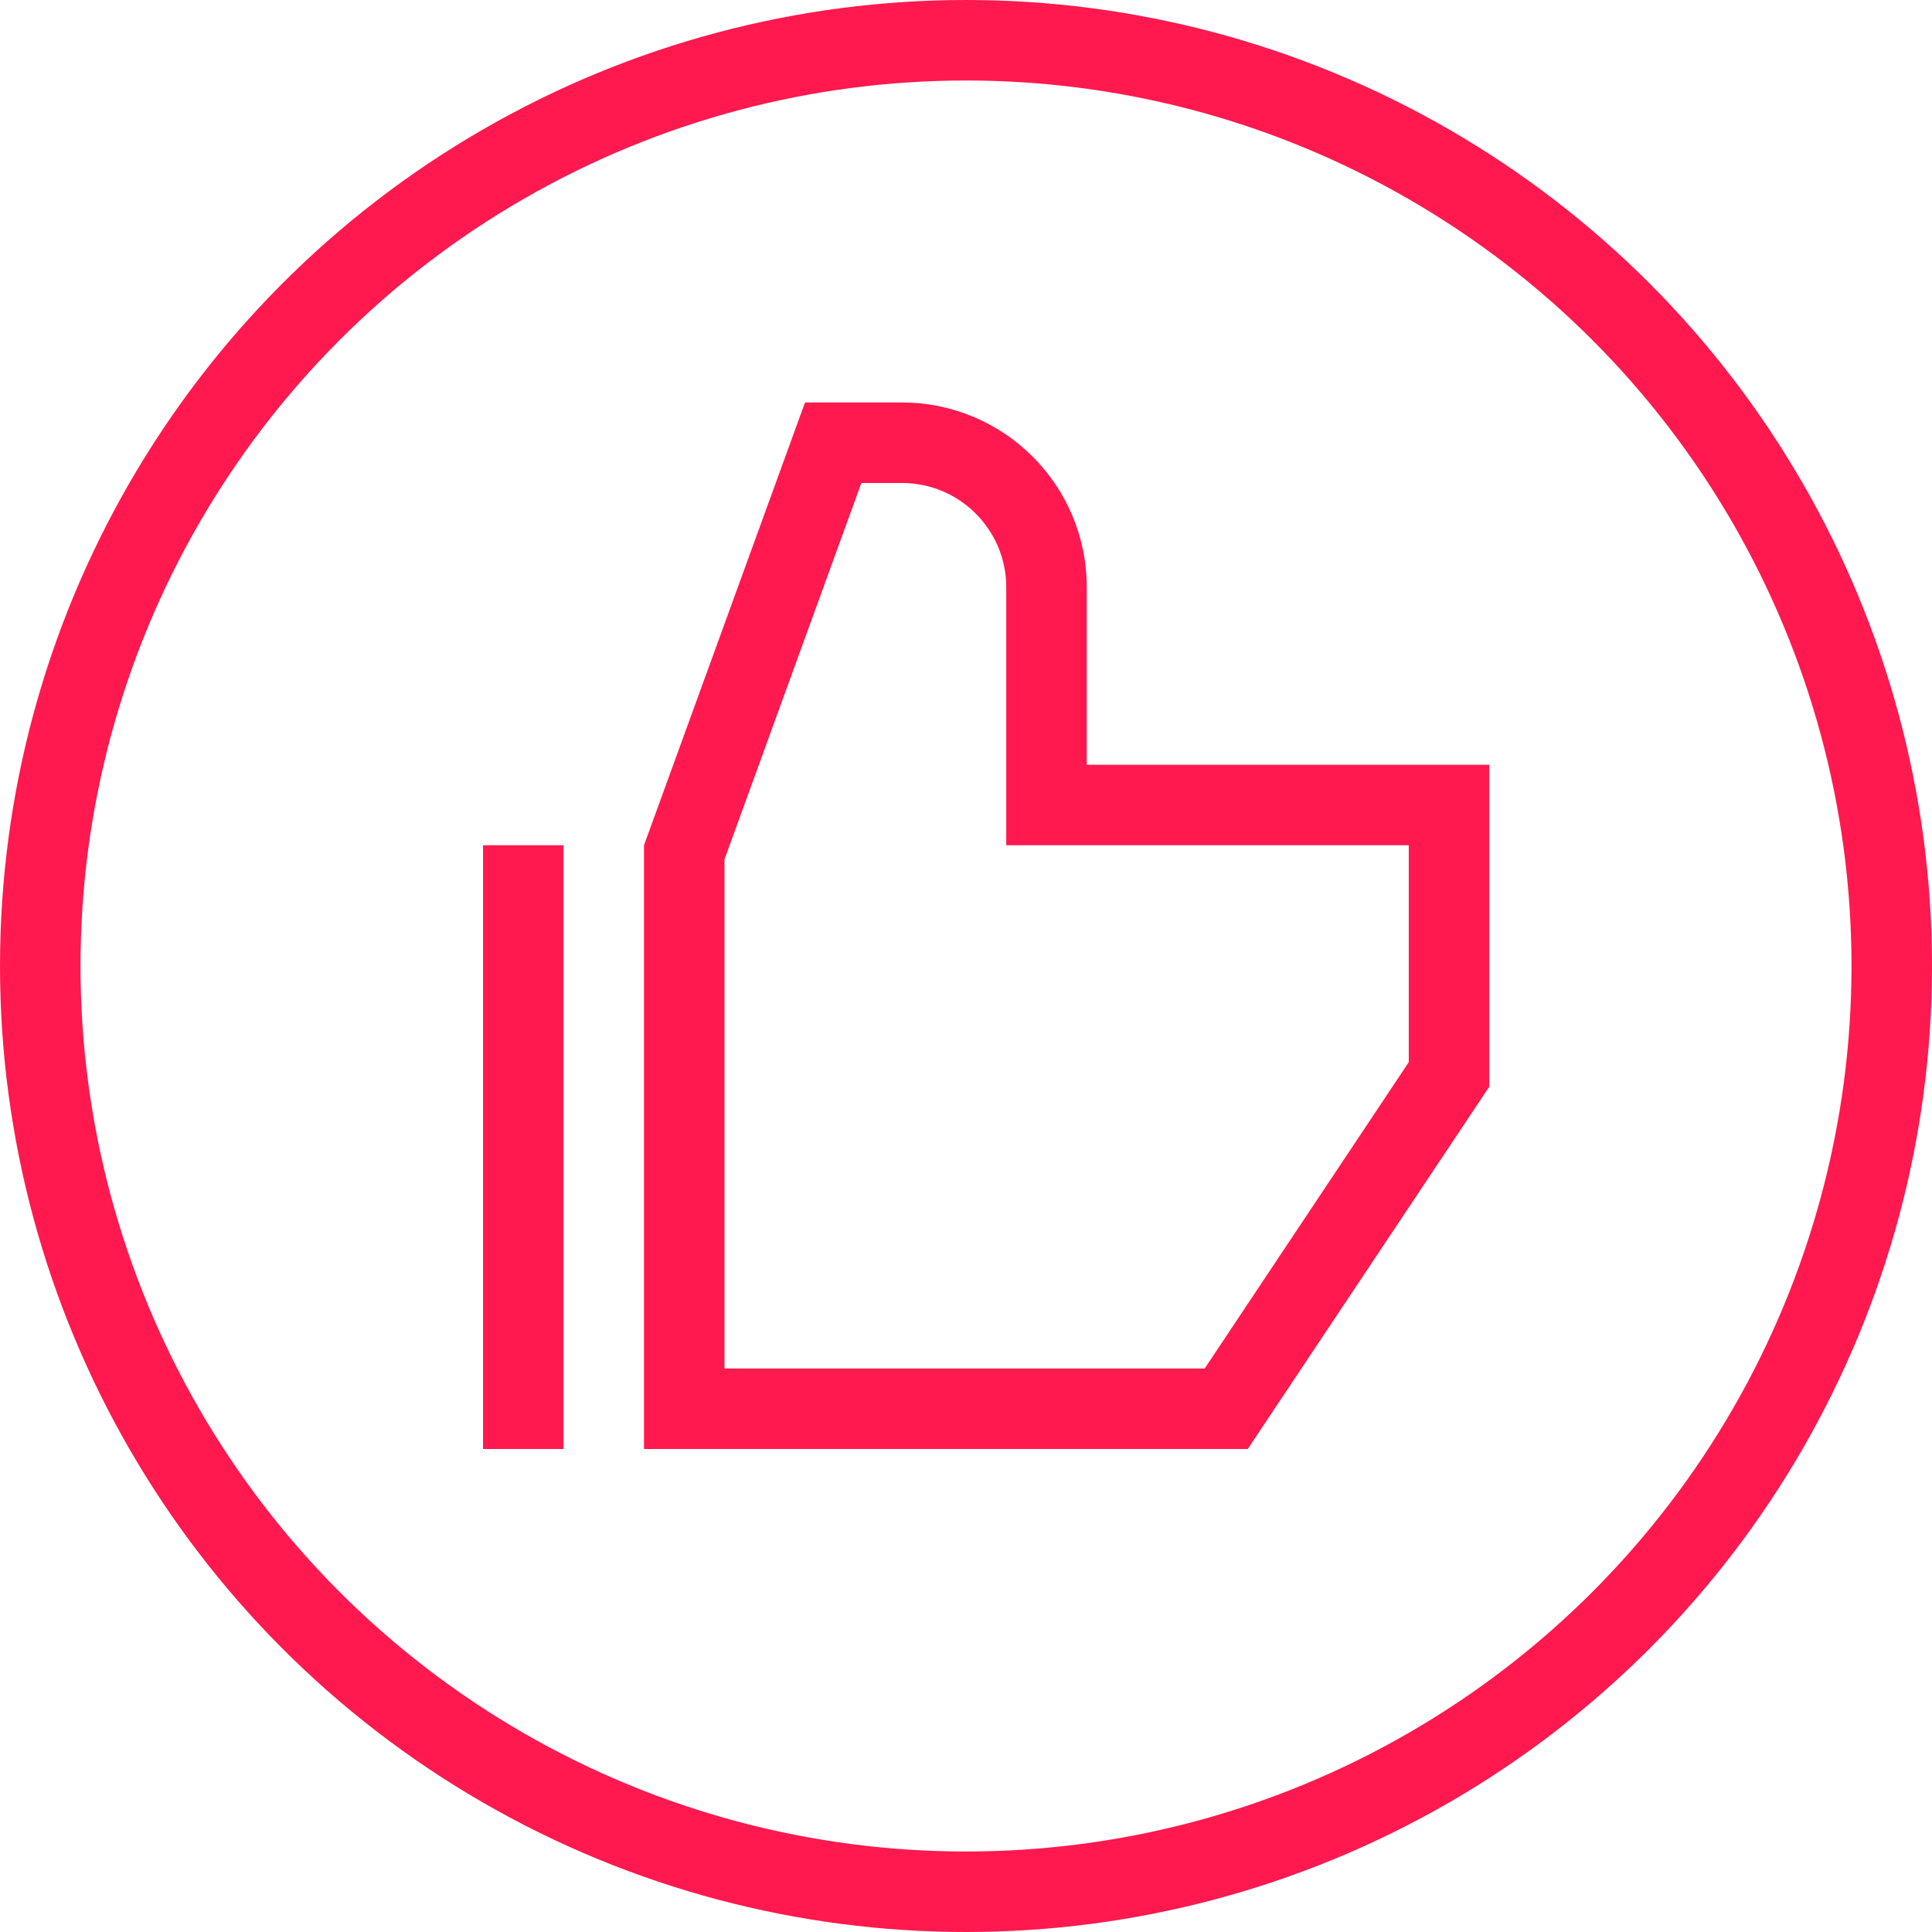 <svg width="48" height="48" viewBox="0 0 48 48" fill="none" xmlns="http://www.w3.org/2000/svg">
<circle cx="24" cy="24" r="23" stroke="#FF194E" stroke-width="2"/>
<g clip-path="url(#clip0_80_1052)">
<path d="M22.41 12C23.84 12 25 13.16 25 14.59V21H35V26.39L29.93 34H18V21.35L21.4 12H22.41ZM22.41 10H20L16 21V36H31L37 27V19H27V14.59C27 12.05 24.94 10 22.41 10Z" fill="#FF194E"/>
<path d="M14 21H12V36H14V21Z" fill="#FF194E"/>
</g>
<defs>
<clipPath id="clip0_80_1052">
<rect width="25" height="26" fill="white" transform="translate(12 10)"/>
</clipPath>
</defs>
</svg>
